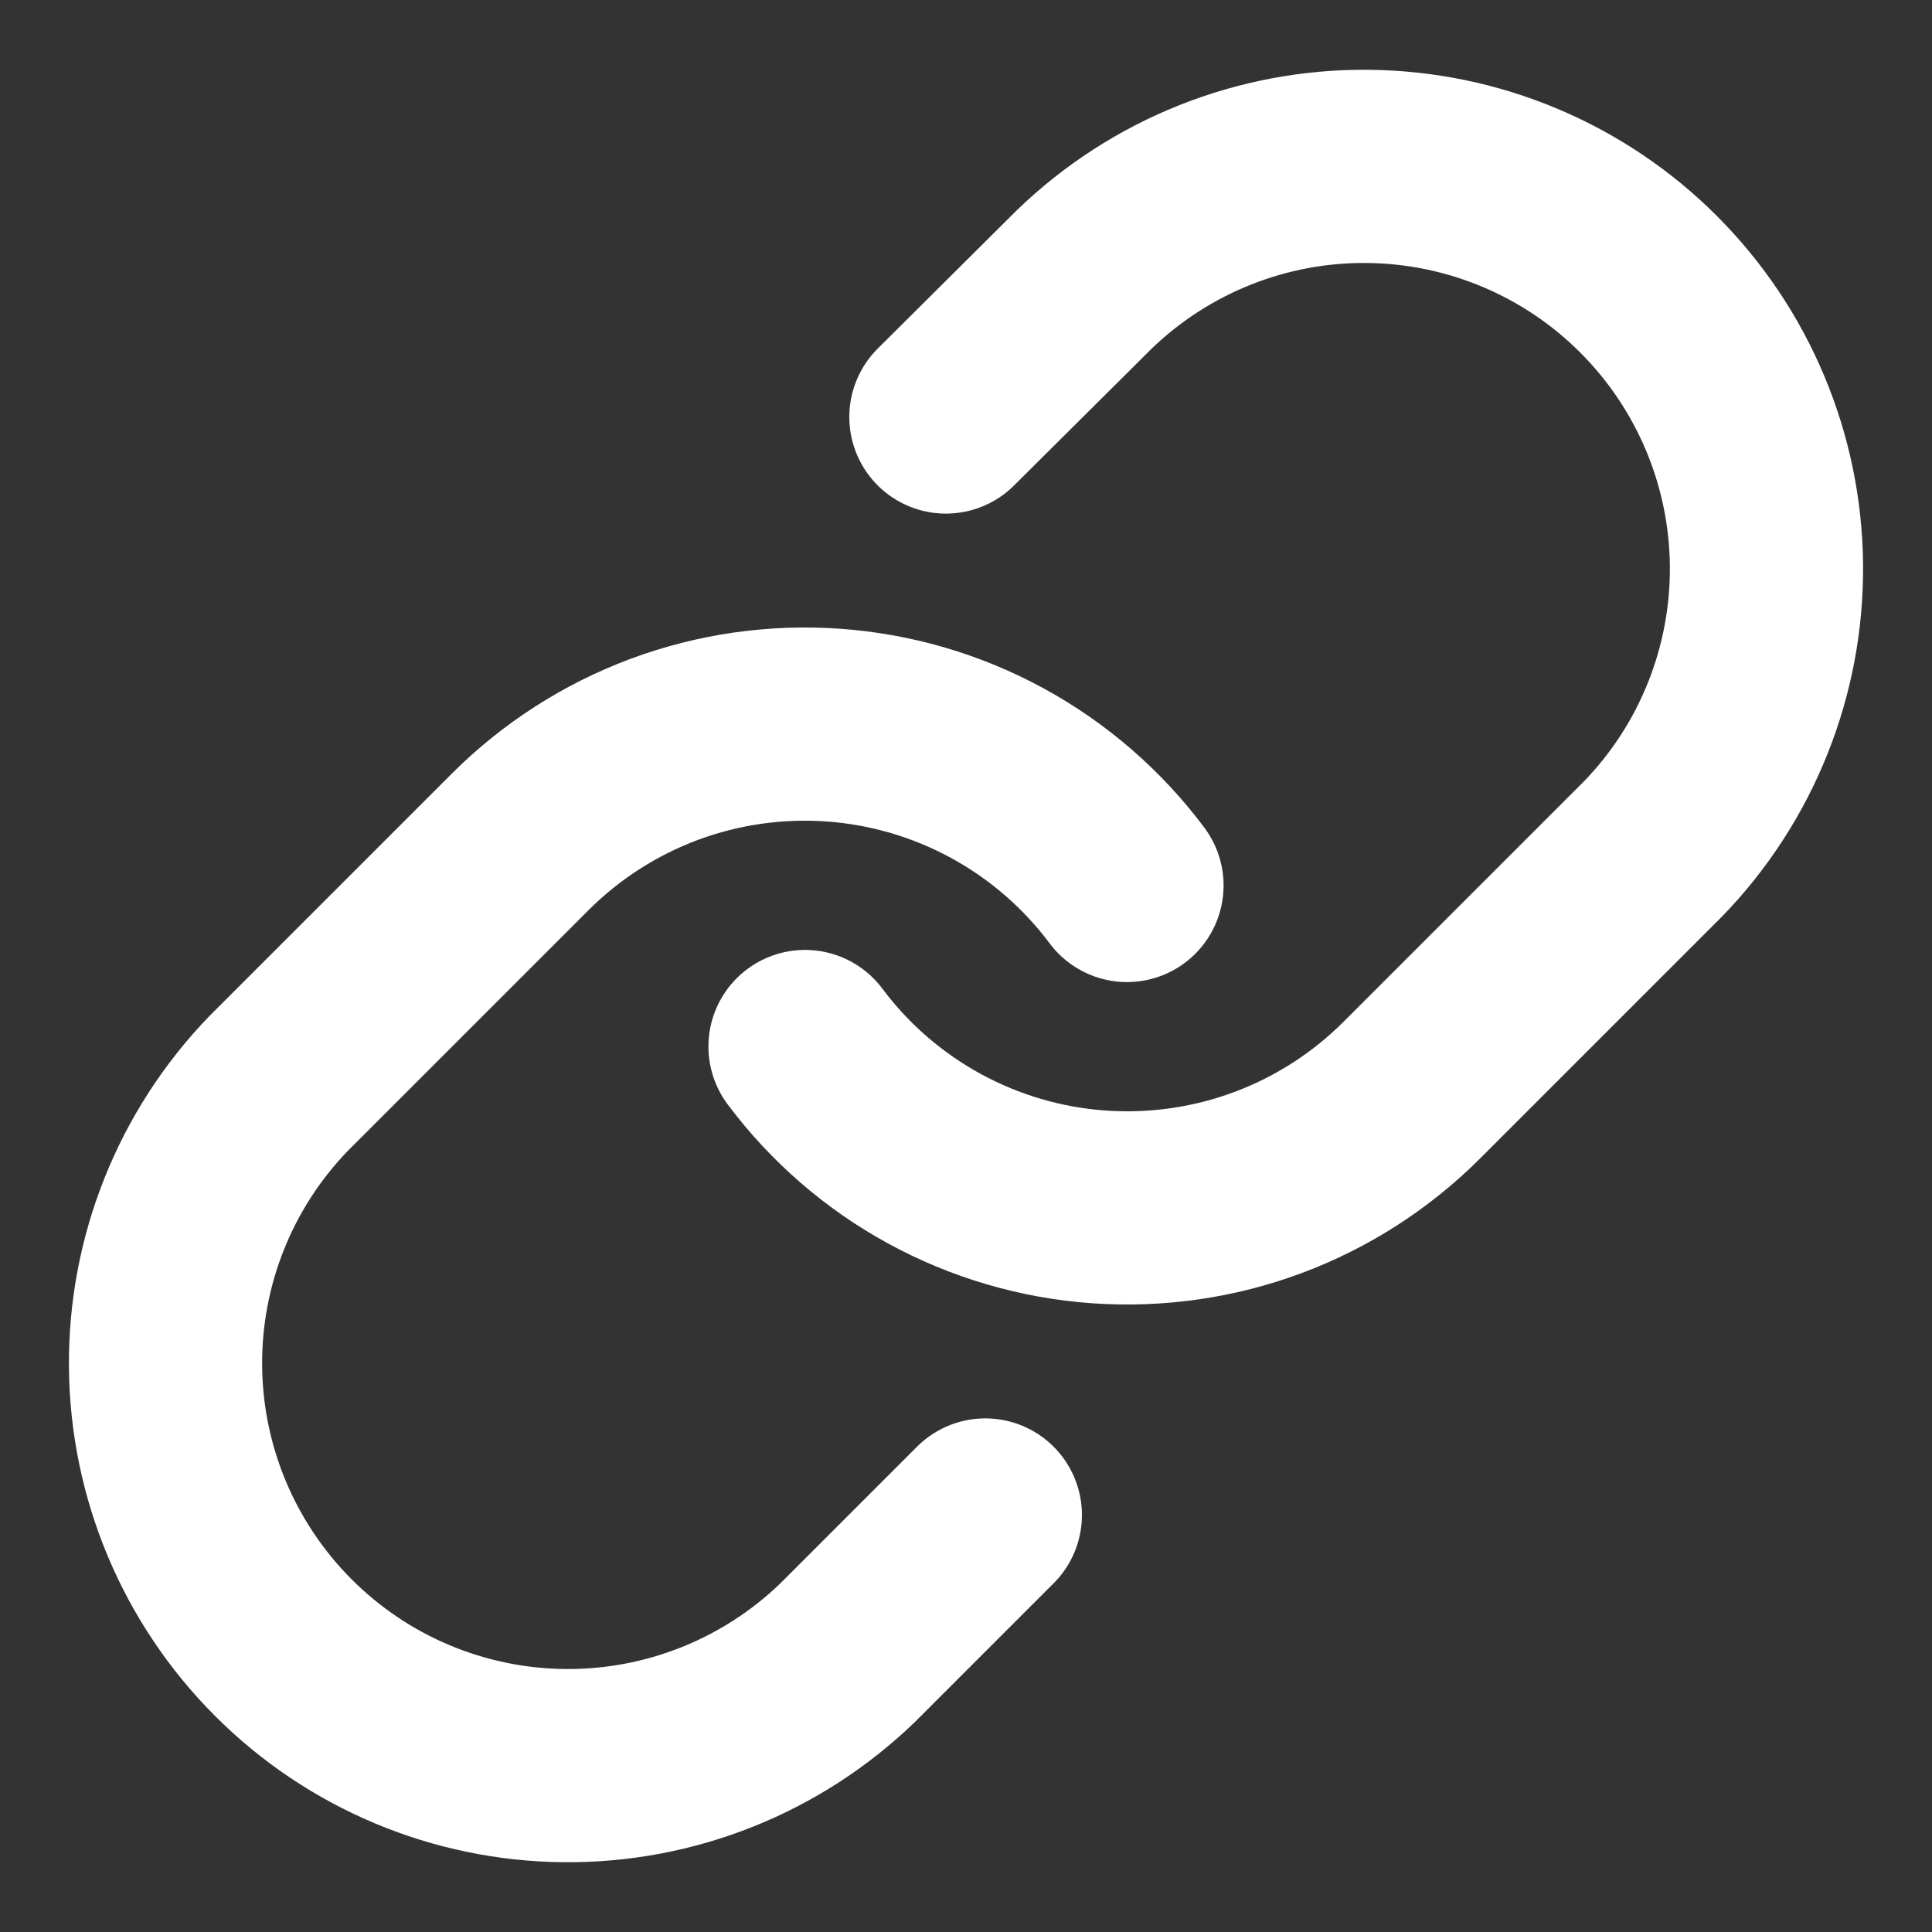 <svg width="25" height="25" viewBox="0 0 25 25" fill="none" xmlns="http://www.w3.org/2000/svg">
<rect x="0" y="0" width="25" height="25" fill="#333333" stroke="none"/>
<g clip-path="url(#clip0_371_1659)">
<path d="M10.417 13.542C10.864 14.14 11.435 14.635 12.09 14.993C12.746 15.351 13.47 15.564 14.215 15.617C14.96 15.67 15.708 15.563 16.408 15.302C17.108 15.041 17.743 14.632 18.271 14.104L21.396 10.979C22.345 9.997 22.87 8.681 22.858 7.316C22.846 5.95 22.298 4.644 21.332 3.678C20.367 2.712 19.061 2.165 17.695 2.153C16.329 2.141 15.014 2.666 14.031 3.615L12.24 5.396" stroke="white" stroke-width="2.5" stroke-linecap="round" stroke-linejoin="round"/>
<path d="M14.583 11.458C14.136 10.86 13.565 10.365 12.91 10.007C12.254 9.649 11.53 9.436 10.785 9.383C10.04 9.33 9.292 9.437 8.592 9.698C7.893 9.959 7.257 10.368 6.729 10.896L3.604 14.021C2.655 15.003 2.13 16.319 2.142 17.684C2.154 19.05 2.702 20.356 3.668 21.322C4.633 22.288 5.94 22.835 7.305 22.847C8.671 22.859 9.986 22.334 10.969 21.385L12.75 19.604" stroke="white" stroke-width="2.5" stroke-linecap="round" stroke-linejoin="round"/>
</g>
<defs>
<clipPath id="clip0_371_1659">
<rect width="25" height="25" fill="white"/>
</clipPath>
</defs>
</svg>
